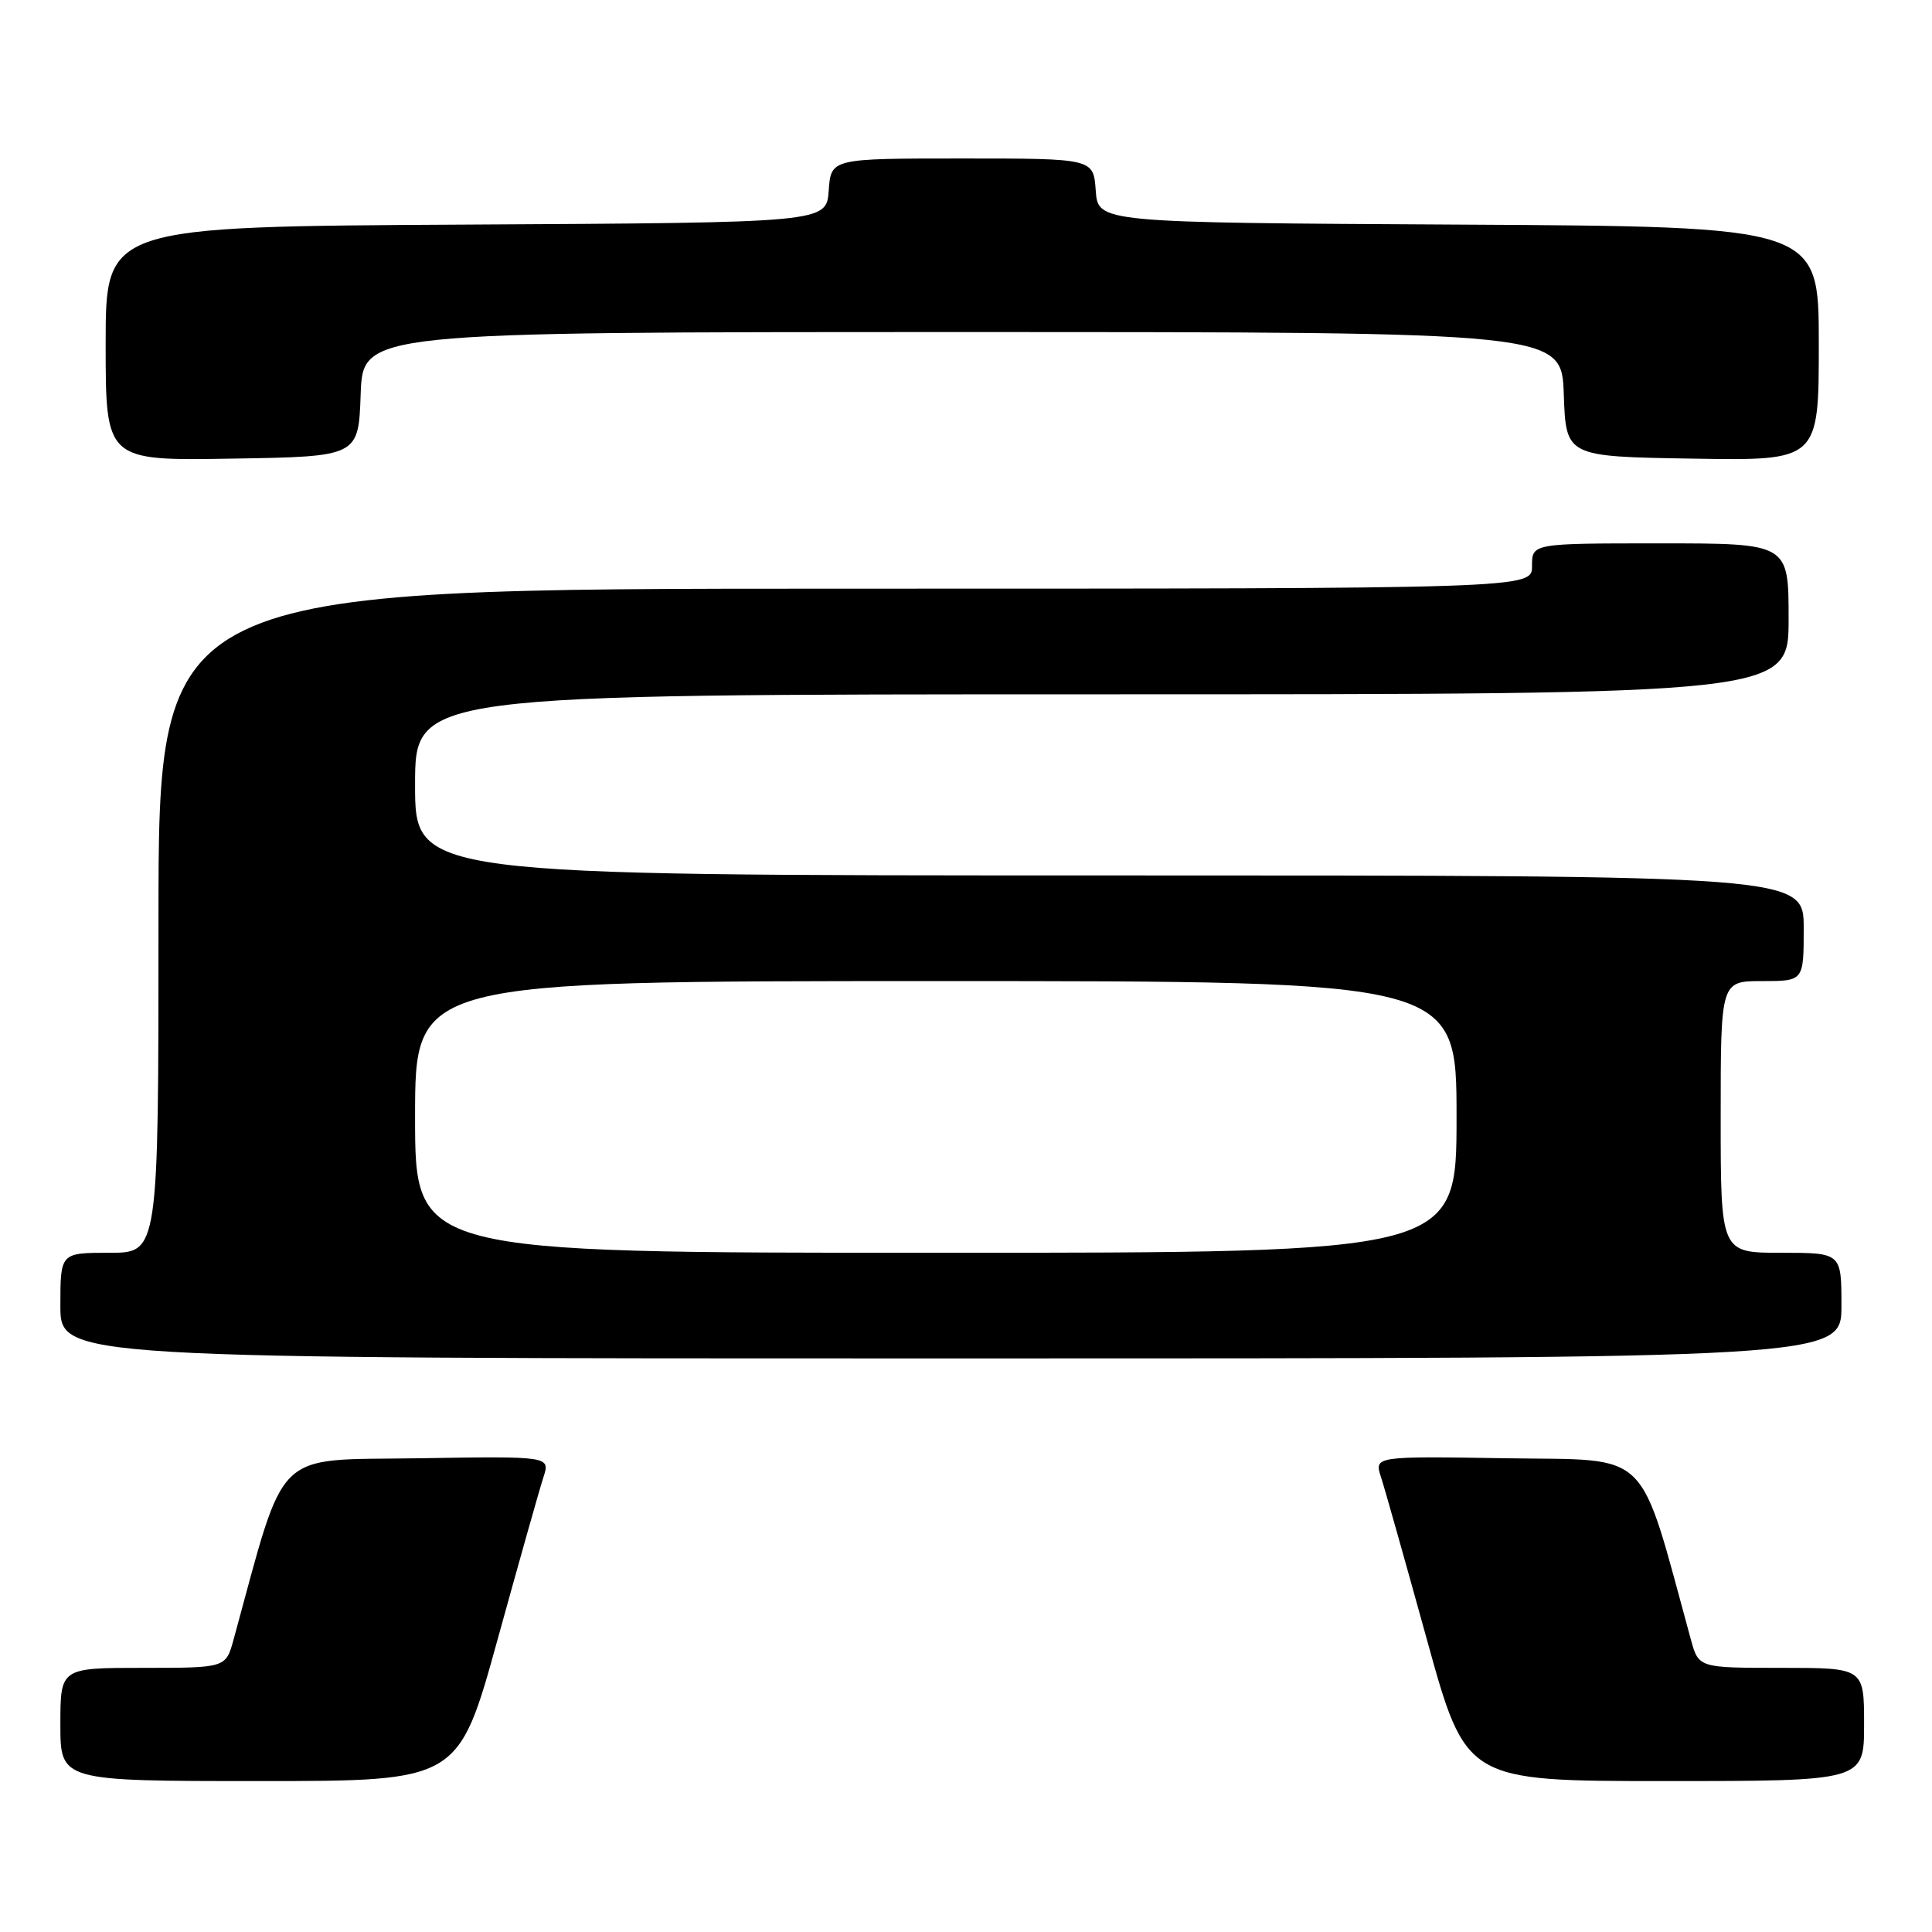 <?xml version="1.0" encoding="UTF-8" standalone="no"?>
<!DOCTYPE svg PUBLIC "-//W3C//DTD SVG 1.1//EN" "http://www.w3.org/Graphics/SVG/1.1/DTD/svg11.dtd" >
<svg xmlns="http://www.w3.org/2000/svg" xmlns:xlink="http://www.w3.org/1999/xlink" version="1.1" viewBox="0 0 256 256">
 <g >
 <path fill="currentColor"
d=" M 65.93 217.25 C 68.78 206.94 71.51 197.25 72.01 195.73 C 72.91 192.95 72.91 192.95 55.30 193.23 C 36.00 193.53 37.98 191.58 30.95 217.25 C 29.92 221.00 29.92 221.00 18.96 221.00 C 8.00 221.00 8.00 221.00 8.00 228.50 C 8.00 236.00 8.00 236.00 34.37 236.00 C 60.75 236.00 60.75 236.00 65.93 217.25 Z  M 247.00 228.50 C 247.00 221.00 247.00 221.00 236.04 221.00 C 225.08 221.00 225.08 221.00 224.05 217.25 C 217.02 191.58 219.00 193.53 199.70 193.23 C 182.09 192.95 182.09 192.95 182.99 195.73 C 183.49 197.25 186.22 206.94 189.07 217.25 C 194.25 236.00 194.25 236.00 220.63 236.00 C 247.00 236.00 247.00 236.00 247.00 228.50 Z  M 244.00 173.00 C 244.00 166.00 244.00 166.00 236.00 166.00 C 228.00 166.00 228.00 166.00 228.00 148.00 C 228.00 130.00 228.00 130.00 233.50 130.00 C 239.00 130.00 239.00 130.00 239.00 123.00 C 239.00 116.00 239.00 116.00 147.00 116.00 C 55.00 116.00 55.00 116.00 55.00 104.00 C 55.00 92.00 55.00 92.00 146.00 92.00 C 237.00 92.00 237.00 92.00 237.00 82.00 C 237.00 72.00 237.00 72.00 220.00 72.00 C 203.00 72.00 203.00 72.00 203.00 75.00 C 203.00 78.00 203.00 78.00 112.00 78.00 C 21.00 78.00 21.00 78.00 21.00 122.00 C 21.00 166.00 21.00 166.00 14.50 166.00 C 8.00 166.00 8.00 166.00 8.00 173.00 C 8.00 180.00 8.00 180.00 126.00 180.00 C 244.00 180.00 244.00 180.00 244.00 173.00 Z  M 47.79 52.25 C 48.08 44.00 48.08 44.00 127.50 44.00 C 206.92 44.00 206.92 44.00 207.21 52.25 C 207.50 60.50 207.50 60.50 224.25 60.77 C 241.00 61.05 241.00 61.05 241.00 45.53 C 241.00 30.02 241.00 30.02 193.25 29.76 C 145.50 29.50 145.50 29.50 145.19 25.25 C 144.89 21.00 144.89 21.00 127.50 21.00 C 110.11 21.00 110.11 21.00 109.81 25.25 C 109.50 29.50 109.50 29.50 61.75 29.76 C 14.00 30.02 14.00 30.02 14.00 45.53 C 14.00 61.05 14.00 61.05 30.75 60.77 C 47.50 60.50 47.50 60.50 47.79 52.25 Z  M 55.00 148.00 C 55.00 130.00 55.00 130.00 124.00 130.00 C 193.00 130.00 193.00 130.00 193.00 148.00 C 193.00 166.00 193.00 166.00 124.00 166.00 C 55.00 166.00 55.00 166.00 55.00 148.00 Z "/>
</g>
</svg>